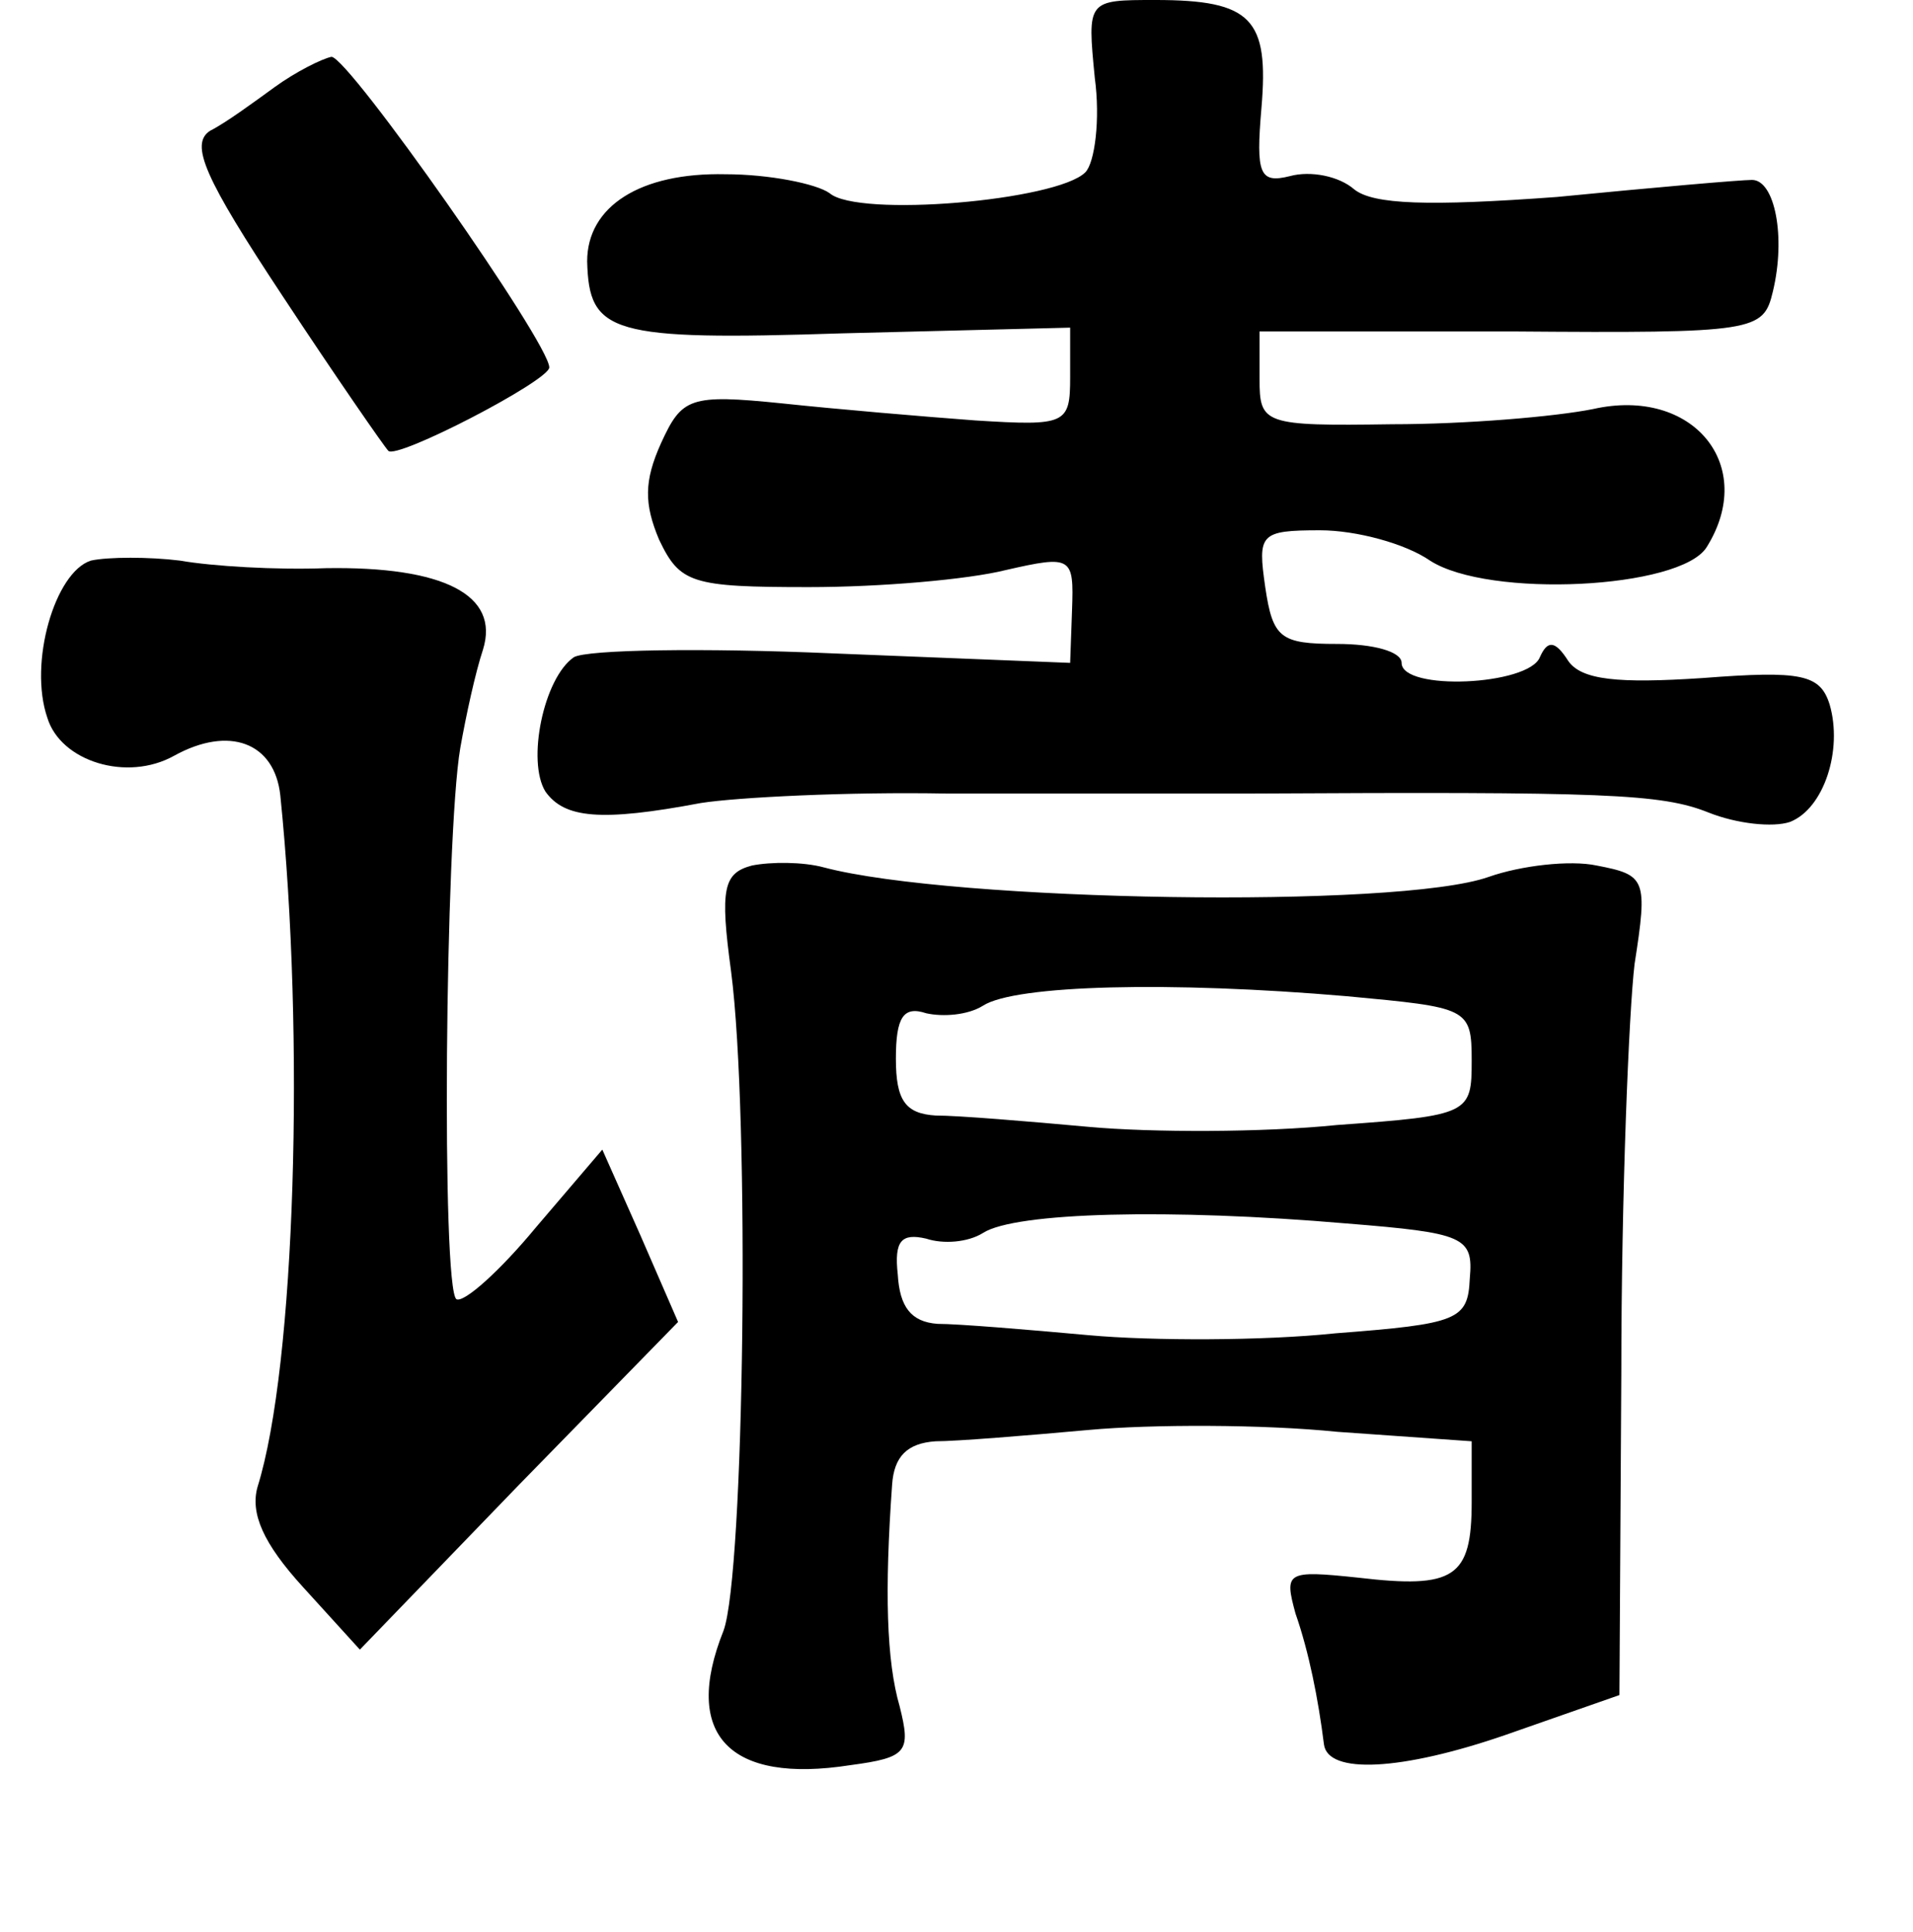 <?xml version="1.0" standalone="no"?>
<!DOCTYPE svg PUBLIC "-//W3C//DTD SVG 20010904//EN"
 "http://www.w3.org/TR/2001/REC-SVG-20010904/DTD/svg10.dtd">
<svg version="1.0" xmlns="http://www.w3.org/2000/svg"
 width="101pt" height="102pt" viewBox="0 0 101 102"
 preserveAspectRatio="xMidYMid meet">
<g transform="translate(0,102) scale(0.1,-0.1)"
fill="#000000" stroke="none">
<path d="M578 979 c3 -22 0 -45 -5 -50 -15 -15 -120 -24 -135 -11 -7 5 -32 10
-55 10 -45 1 -73 -17 -73 -46 1 -38 12 -42 135 -38 l120 3 0 -26 c0 -25 -2
-26 -50 -23 -27 2 -74 6 -102 9 -49 5 -53 3 -64 -21 -9 -20 -9 -32 -1 -51 11
-23 17 -25 79 -25 38 0 84 4 104 9 35 8 36 7 35 -21 l-1 -28 -125 5 c-69 3
-130 2 -137 -2 -16 -11 -25 -55 -15 -71 10 -14 29 -16 82 -6 19 3 78 6 130 5
52 0 124 0 160 0 187 1 217 0 242 -10 15 -6 34 -8 43 -5 18 7 28 38 21 62 -5
16 -15 18 -67 14 -45 -3 -64 -1 -71 9 -7 11 -11 11 -15 2 -6 -15 -73 -18 -73
-3 0 6 -15 10 -34 10 -30 0 -34 3 -38 30 -4 28 -3 30 29 30 19 0 45 -7 58 -16
31 -20 132 -15 146 7 27 43 -7 85 -60 73 -20 -4 -67 -8 -106 -8 -68 -1 -70 0
-70 24 l0 25 133 0 c129 -1 133 0 138 21 7 29 1 59 -11 59 -6 0 -52 -4 -103
-9 -68 -5 -97 -4 -107 4 -8 7 -23 10 -34 7 -16 -4 -18 1 -15 36 4 47 -5 57
-56 57 -36 0 -36 0 -32 -41z"/>
<path d="M145 974 c-11 -8 -26 -19 -34 -23 -11 -7 -3 -25 38 -87 29 -44 54
-80 56 -82 4 -5 85 37 85 44 0 13 -106 164 -115 164 -5 -1 -19 -8 -30 -16z"/>
<path d="M48 724 c-19 -6 -33 -54 -23 -83 7 -23 42 -34 67 -20 29 16 53 7 56
-21 13 -127 8 -301 -12 -365 -4 -14 3 -30 24 -53 l30 -33 84 87 84 86 -20 46
-20 45 -35 -41 c-19 -23 -38 -40 -42 -38 -8 5 -6 244 2 291 3 17 8 40 12 52 9
29 -21 44 -83 43 -26 -1 -60 1 -77 4 -16 2 -38 2 -47 0z"/>
<path d="M397 563 c-15 -4 -17 -12 -11 -56 10 -77 7 -318 -4 -348 -22 -55 3
-81 67 -71 30 4 32 7 26 31 -7 24 -8 61 -4 117 1 15 8 22 23 23 11 0 48 3 81
6 33 3 92 3 131 -1 l71 -5 0 -32 c0 -40 -9 -46 -60 -40 -38 4 -39 3 -33 -19 7
-20 12 -45 15 -69 2 -16 41 -14 96 5 l60 21 1 170 c0 94 4 191 7 216 7 45 6
47 -20 52 -14 3 -40 0 -57 -6 -48 -17 -283 -13 -351 5 -11 3 -28 3 -38 1z
m314 -69 c64 -6 66 -6 66 -34 0 -28 -1 -29 -71 -34 -39 -4 -98 -4 -131 -1 -33
3 -69 6 -81 6 -16 1 -21 8 -21 30 0 22 4 28 16 24 9 -2 22 -1 30 4 17 11 99
13 192 5z m0 -120 c62 -5 67 -7 65 -29 -1 -22 -6 -24 -71 -29 -38 -4 -97 -4
-130 -1 -33 3 -69 6 -80 6 -14 1 -20 9 -21 26 -2 18 2 22 15 19 9 -3 22 -2 30
3 17 11 99 13 192 5z"/>
</g>
</svg>
